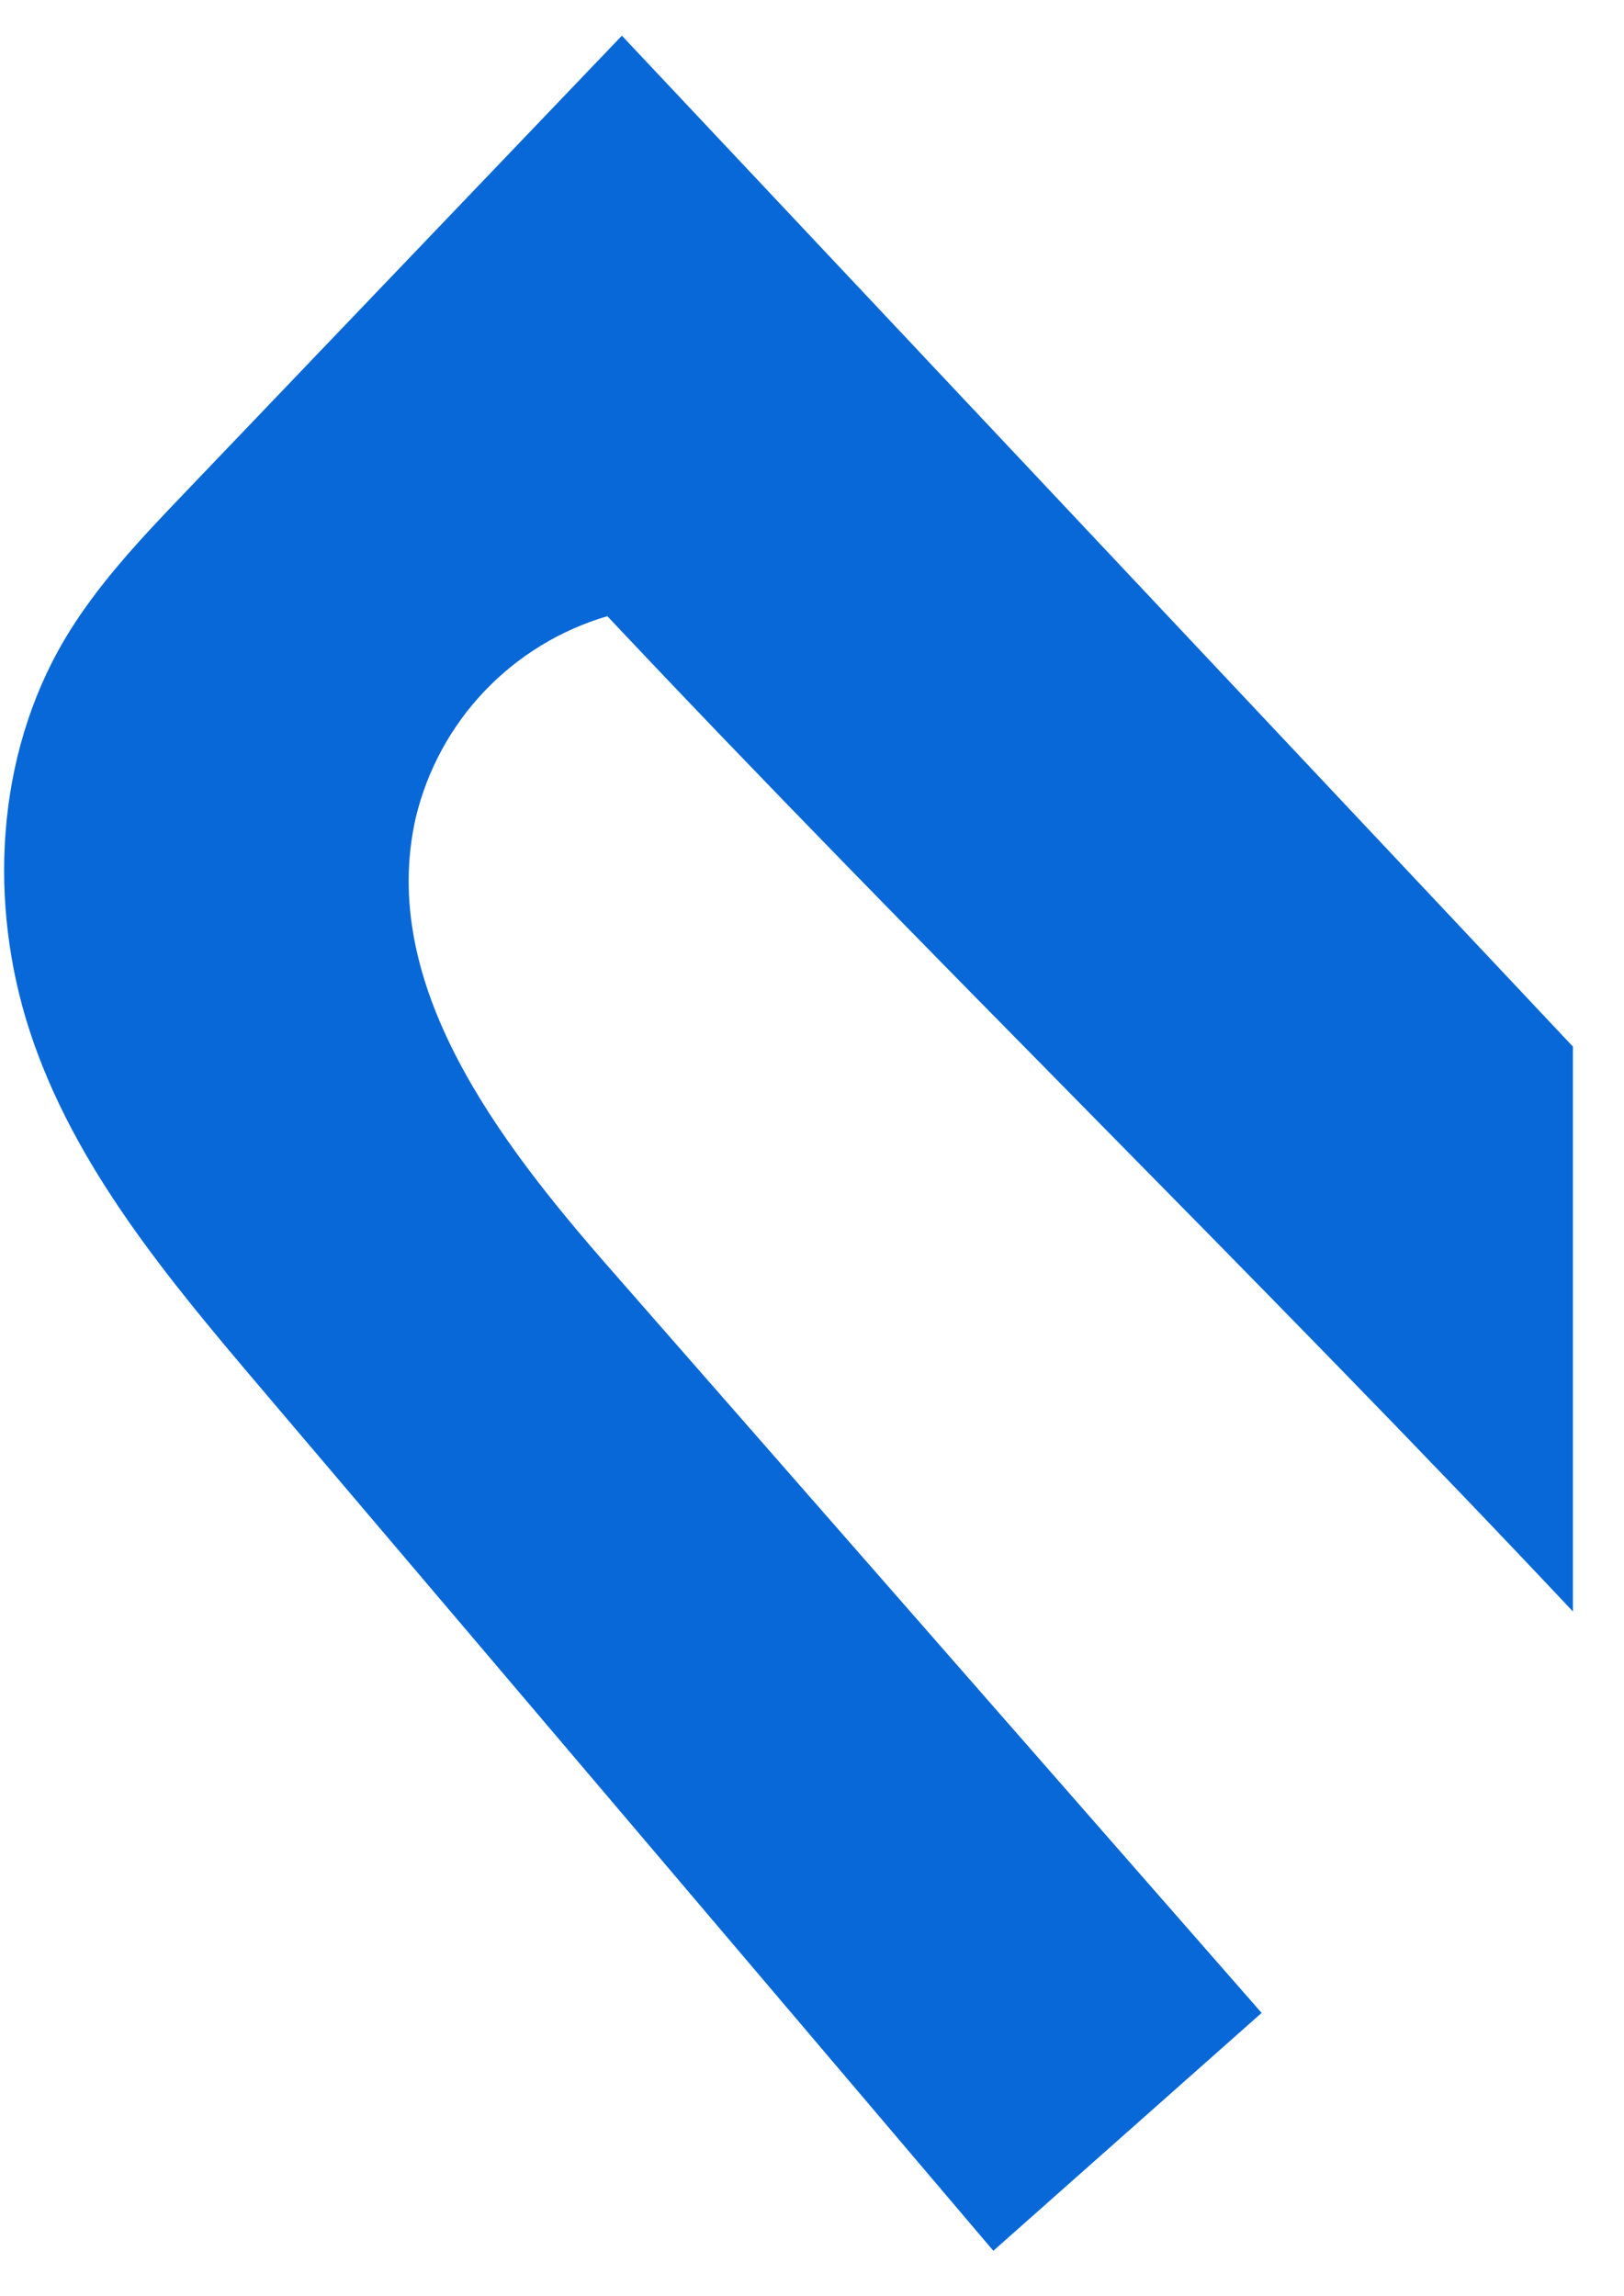 <svg width="29" height="41" viewBox="0 0 29 41" fill="none" xmlns="http://www.w3.org/2000/svg">
<path d="M1.142 11.436C1.727 10.444 2.53 9.602 3.327 8.769L11.105 0.637L28.088 18.687V28.773C22.605 22.937 16.334 16.837 10.846 11.002C10.01 11.247 9.254 11.708 8.653 12.339C8.052 12.97 7.629 13.749 7.425 14.596C6.748 17.569 8.898 20.375 10.908 22.668L22.529 35.94C20.932 37.356 19.334 38.772 17.738 40.187L4.668 24.795C3.016 22.848 1.324 20.836 0.531 18.41C-0.215 16.122 -0.074 13.508 1.142 11.436Z" fill="#0968D8"/>
</svg>
